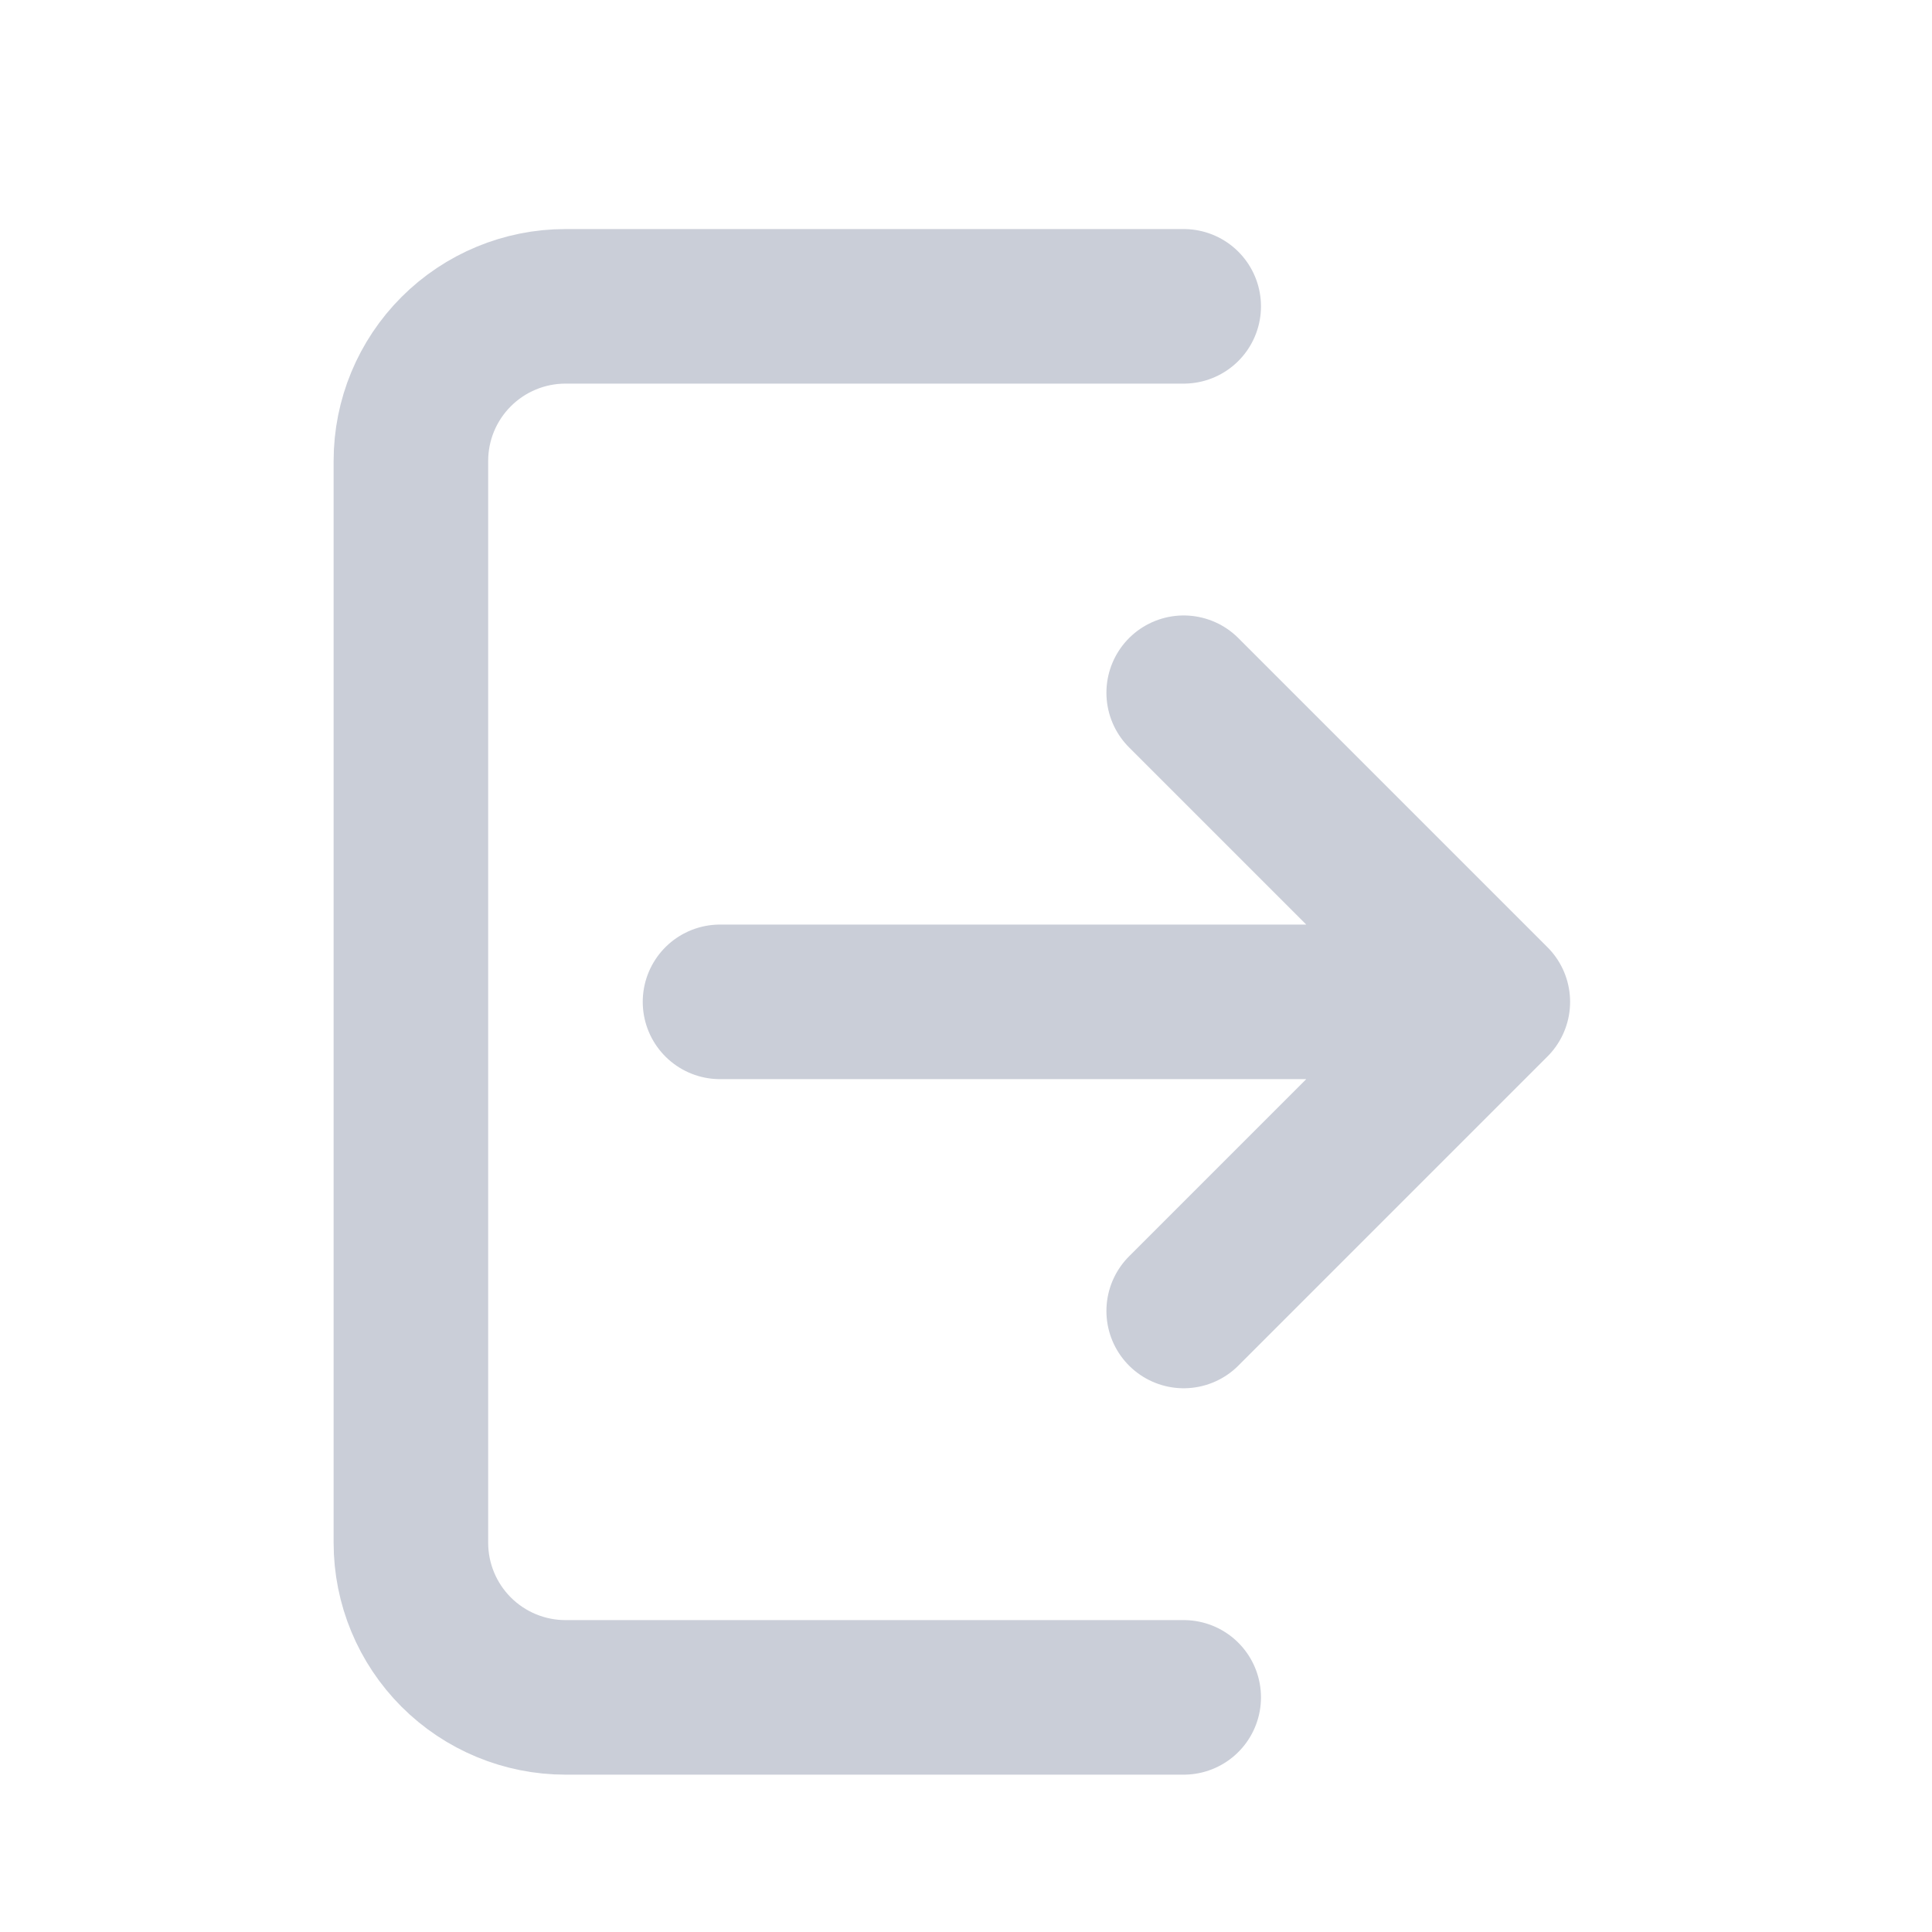 <svg width="25" height="25" viewBox="0 0 25 25" fill="none" xmlns="http://www.w3.org/2000/svg">
<path d="M15.317 3.964H7.317C6.787 3.964 6.278 4.175 5.903 4.55C5.528 4.925 5.317 5.433 5.317 5.964V19.964C5.317 20.494 5.528 21.003 5.903 21.378C6.278 21.753 6.787 21.964 7.317 21.964H15.317M19.317 12.964L15.317 8.964M19.317 12.964L15.317 16.964M19.317 12.964H9.317" stroke="#CACED8" stroke-width="2" stroke-linecap="round" stroke-linejoin="round"/>
</svg>
